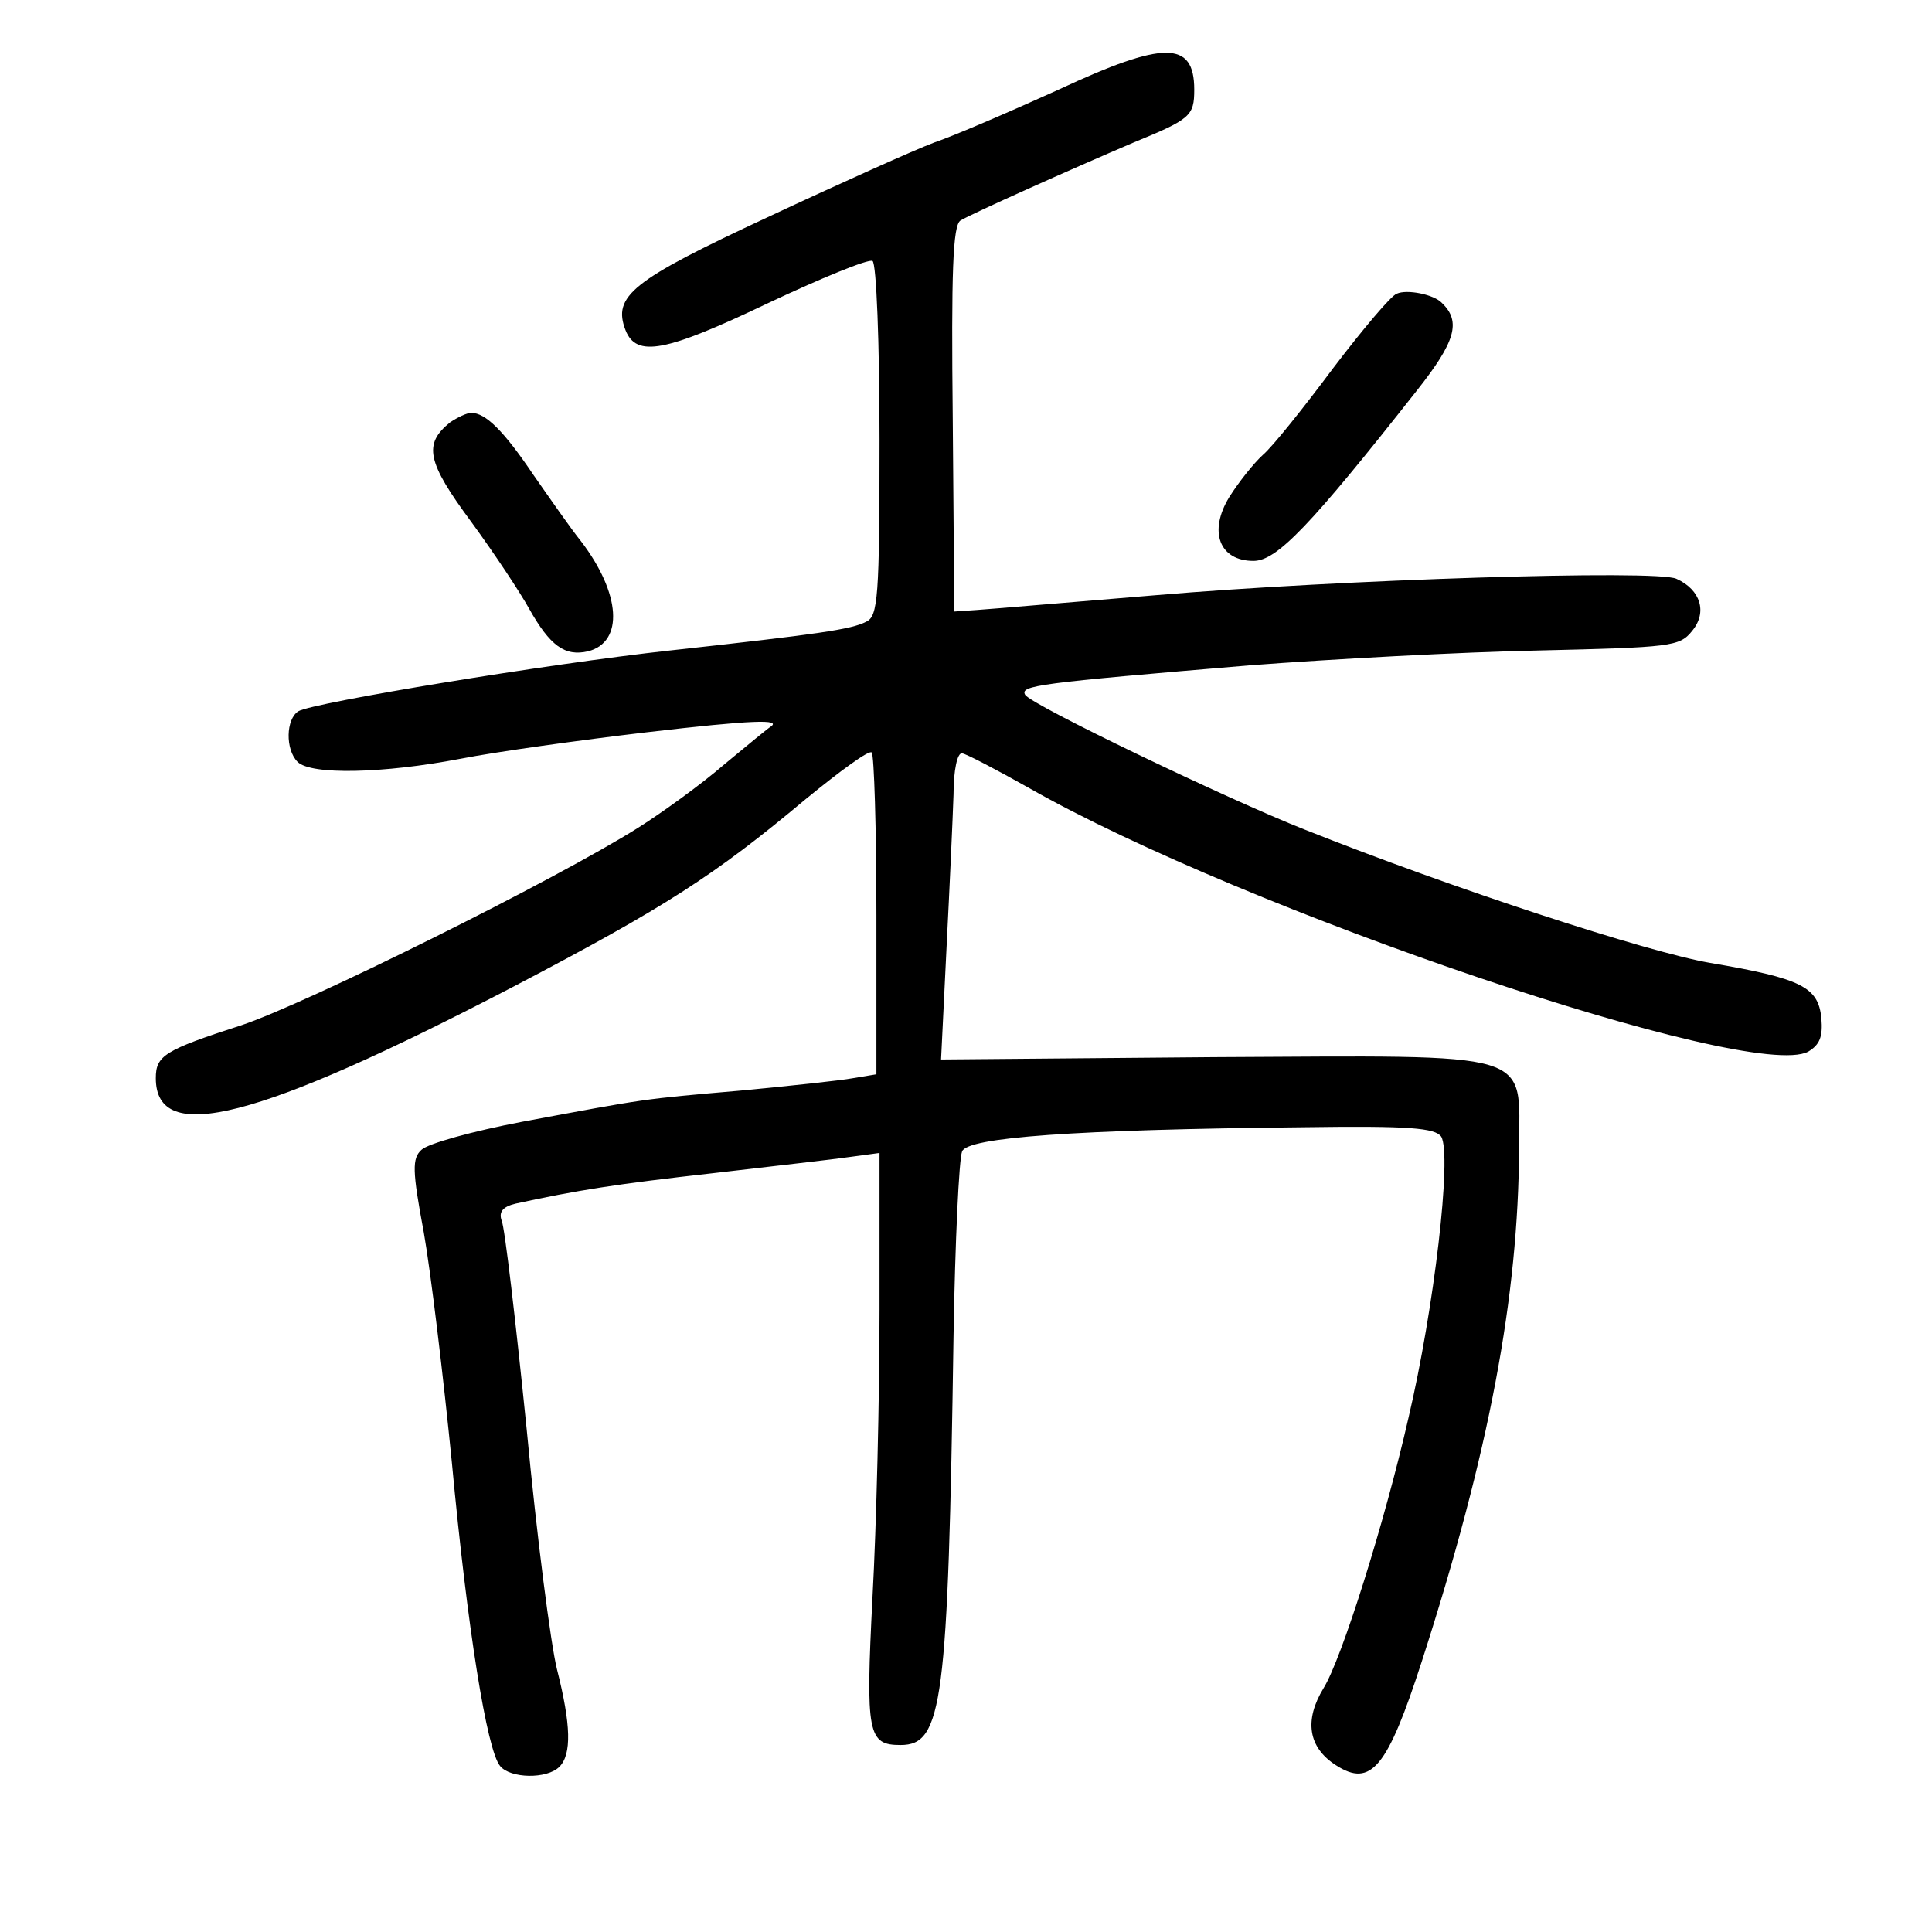 <?xml version="1.0" standalone="no"?>
<!DOCTYPE svg PUBLIC "-//W3C//DTD SVG 20010904//EN"
 "http://www.w3.org/TR/2001/REC-SVG-20010904/DTD/svg10.dtd">
<svg version="1.0" xmlns="http://www.w3.org/2000/svg"
 width="248pt" height="248pt" viewBox="0 0 248 248"
 preserveAspectRatio="xMidYMid meet">
<g transform="translate(0,248) scale(0.1,-0.1)"
fill="#000000" stroke="none">
<path d="M1359 2365 c-64 -29 -136 -60 -160 -68 -24 -9 -120 -52 -214 -96
-174 -81 -199 -101 -182 -145 14 -35 51 -28 181 34 70 33 131 58 136 55 5 -3
9 -105 9 -230 0 -202 -2 -226 -17 -233 -19 -10 -61 -16 -252 -37 -156 -17
-459 -67 -477 -78 -16 -10 -17 -49 -1 -65 17 -17 110 -15 209 4 46 9 154 24
239 34 137 16 174 17 159 7 -2 -1 -29 -23 -59 -48 -30 -26 -80 -62 -110 -81
-106 -67 -426 -226 -510 -254 -99 -32 -110 -39 -110 -68 0 -87 130 -54 460
118 193 101 257 142 374 240 44 36 82 64 85 60 3 -3 6 -97 6 -209 l0 -204 -30
-5 c-16 -3 -82 -10 -145 -16 -127 -11 -119 -10 -280 -40 -63 -12 -121 -28
-129 -36 -12 -11 -12 -26 3 -106 9 -51 25 -184 36 -295 20 -214 45 -370 62
-390 13 -16 60 -17 76 -1 16 16 15 54 -3 125 -8 32 -26 171 -39 309 -14 138
-28 258 -32 267 -4 11 1 18 18 22 78 17 128 25 253 39 77 9 157 18 177 21 l37
5 0 -202 c0 -112 -4 -277 -9 -368 -9 -176 -6 -190 36 -190 54 0 61 53 68 525
2 121 7 227 11 237 7 18 143 28 438 31 137 2 169 -1 177 -12 14 -23 -9 -221
-42 -361 -31 -136 -86 -310 -109 -347 -25 -41 -20 -76 16 -99 45 -29 66 -3
110 133 87 270 124 468 125 659 0 127 27 119 -392 117 l-350 -3 7 143 c4 78 8
167 9 197 0 32 5 54 11 53 6 -1 44 -21 85 -44 277 -158 927 -378 1001 -339 15
9 19 19 17 43 -4 40 -25 51 -143 71 -81 14 -329 95 -520 171 -99 39 -351 160
-359 173 -7 12 15 15 289 38 105 8 271 17 370 19 170 4 181 5 197 25 20 24 11
53 -20 67 -25 12 -434 -1 -668 -21 -110 -9 -214 -18 -230 -19 l-29 -2 -2 247
c-2 188 0 249 10 255 15 9 140 65 222 100 73 30 78 34 78 68 0 63 -39 63 -174
0z"/>
<path d="M1793 2103 c-7 -2 -44 -46 -82 -96 -38 -51 -78 -101 -90 -111 -12
-11 -31 -35 -43 -54 -27 -44 -13 -82 31 -82 30 0 73 45 210 219 49 62 57 88
32 112 -10 11 -45 18 -58 12z"/>
<path d="M578 1938 c-35 -28 -30 -51 27 -128 30 -41 63 -91 74 -111 27 -48 46
-62 76 -55 46 12 42 74 -9 141 -13 16 -40 55 -61 85 -39 58 -62 80 -80 80 -6
0 -18 -6 -27 -12z"/>
</g>
</svg>
